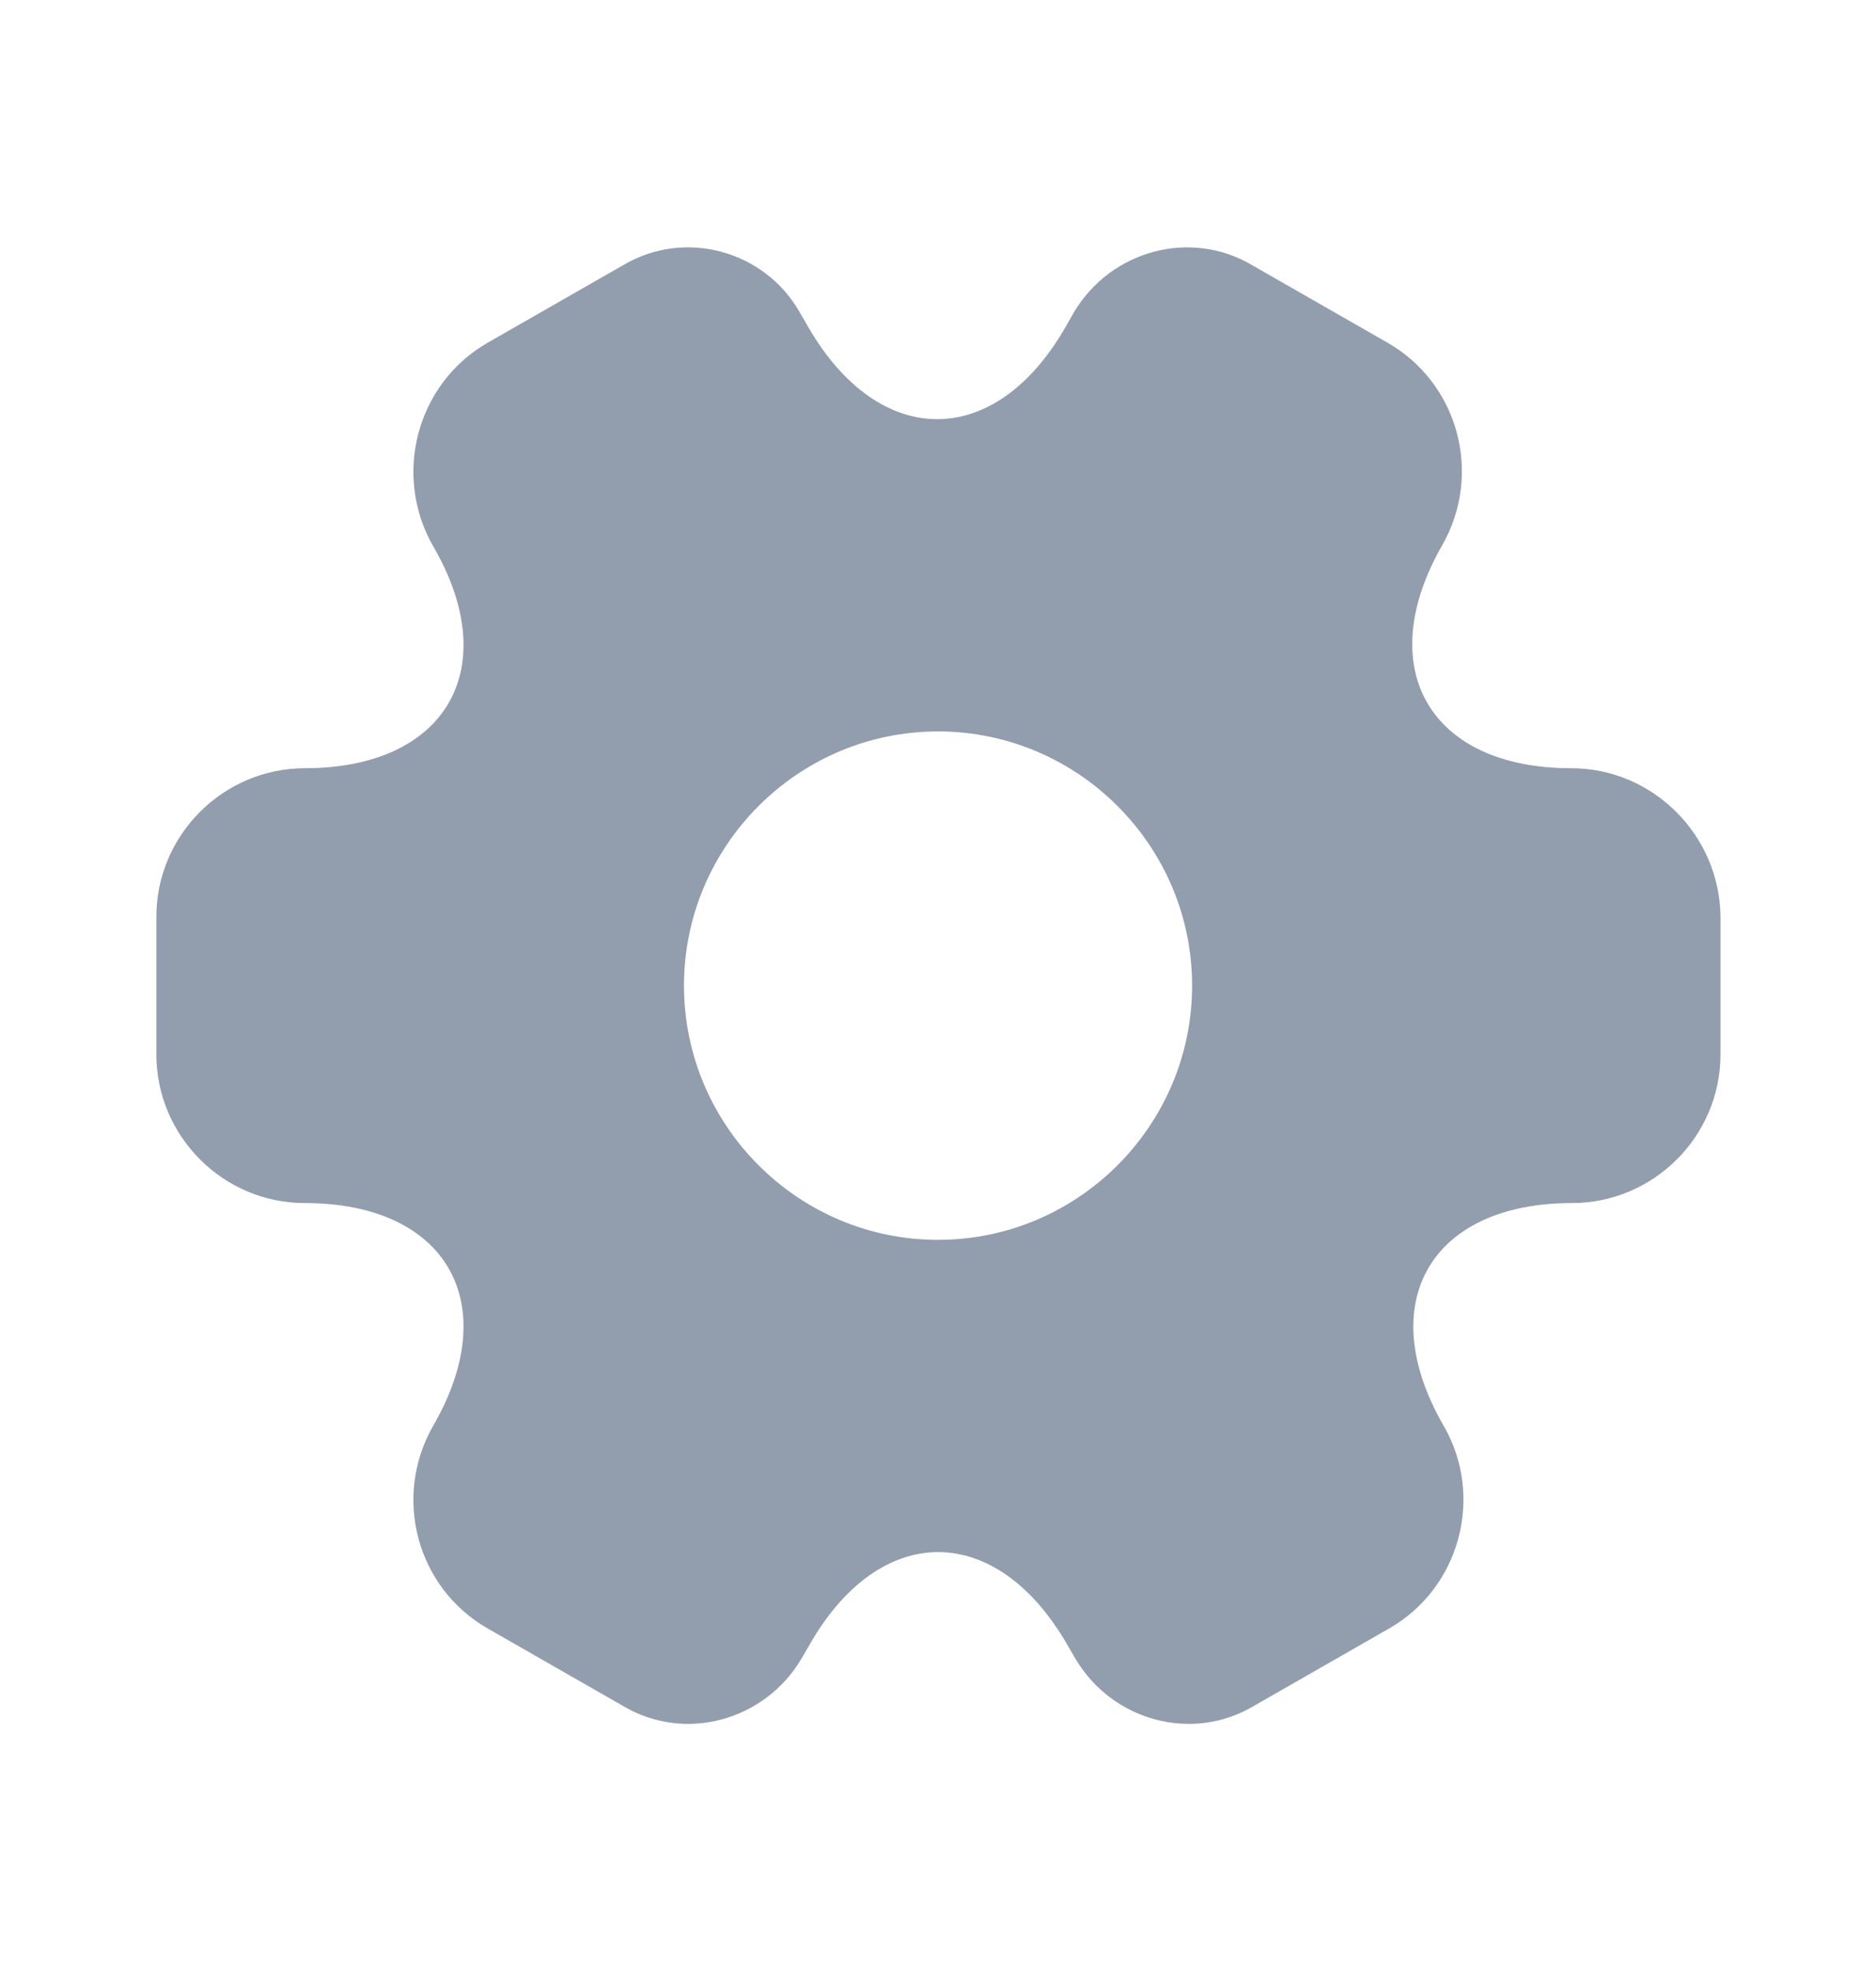 <svg width="20" height="21" viewBox="0 0 20 21" fill="#929EAE" xmlns="http://www.w3.org/2000/svg">
  <path d="M16.75 8.185C15.242 8.185 14.625 7.118 15.375 5.81C15.809 5.051 15.55 4.085 14.792 3.651L13.35 2.826C12.692 2.435 11.842 2.668 11.45 3.326L11.359 3.485C10.609 4.793 9.375 4.793 8.617 3.485L8.525 3.326C8.15 2.668 7.3 2.435 6.642 2.826L5.2 3.651C4.442 4.085 4.184 5.06 4.617 5.818C5.375 7.118 4.759 8.185 3.25 8.185C2.384 8.185 1.667 8.893 1.667 9.768V11.235C1.667 12.101 2.375 12.818 3.25 12.818C4.759 12.818 5.375 13.885 4.617 15.193C4.184 15.951 4.442 16.918 5.2 17.351L6.642 18.176C7.3 18.568 8.15 18.335 8.542 17.676L8.634 17.518C9.384 16.21 10.617 16.21 11.375 17.518L11.467 17.676C11.859 18.335 12.709 18.568 13.367 18.176L14.809 17.351C15.567 16.918 15.825 15.943 15.392 15.193C14.634 13.885 15.25 12.818 16.759 12.818C17.625 12.818 18.342 12.11 18.342 11.235V9.768C18.334 8.901 17.625 8.185 16.75 8.185ZM10 13.21C8.509 13.21 7.292 11.993 7.292 10.501C7.292 9.01 8.509 7.793 10 7.793C11.492 7.793 12.709 9.01 12.709 10.501C12.709 11.993 11.492 13.21 10 13.21Z"/>
</svg>
